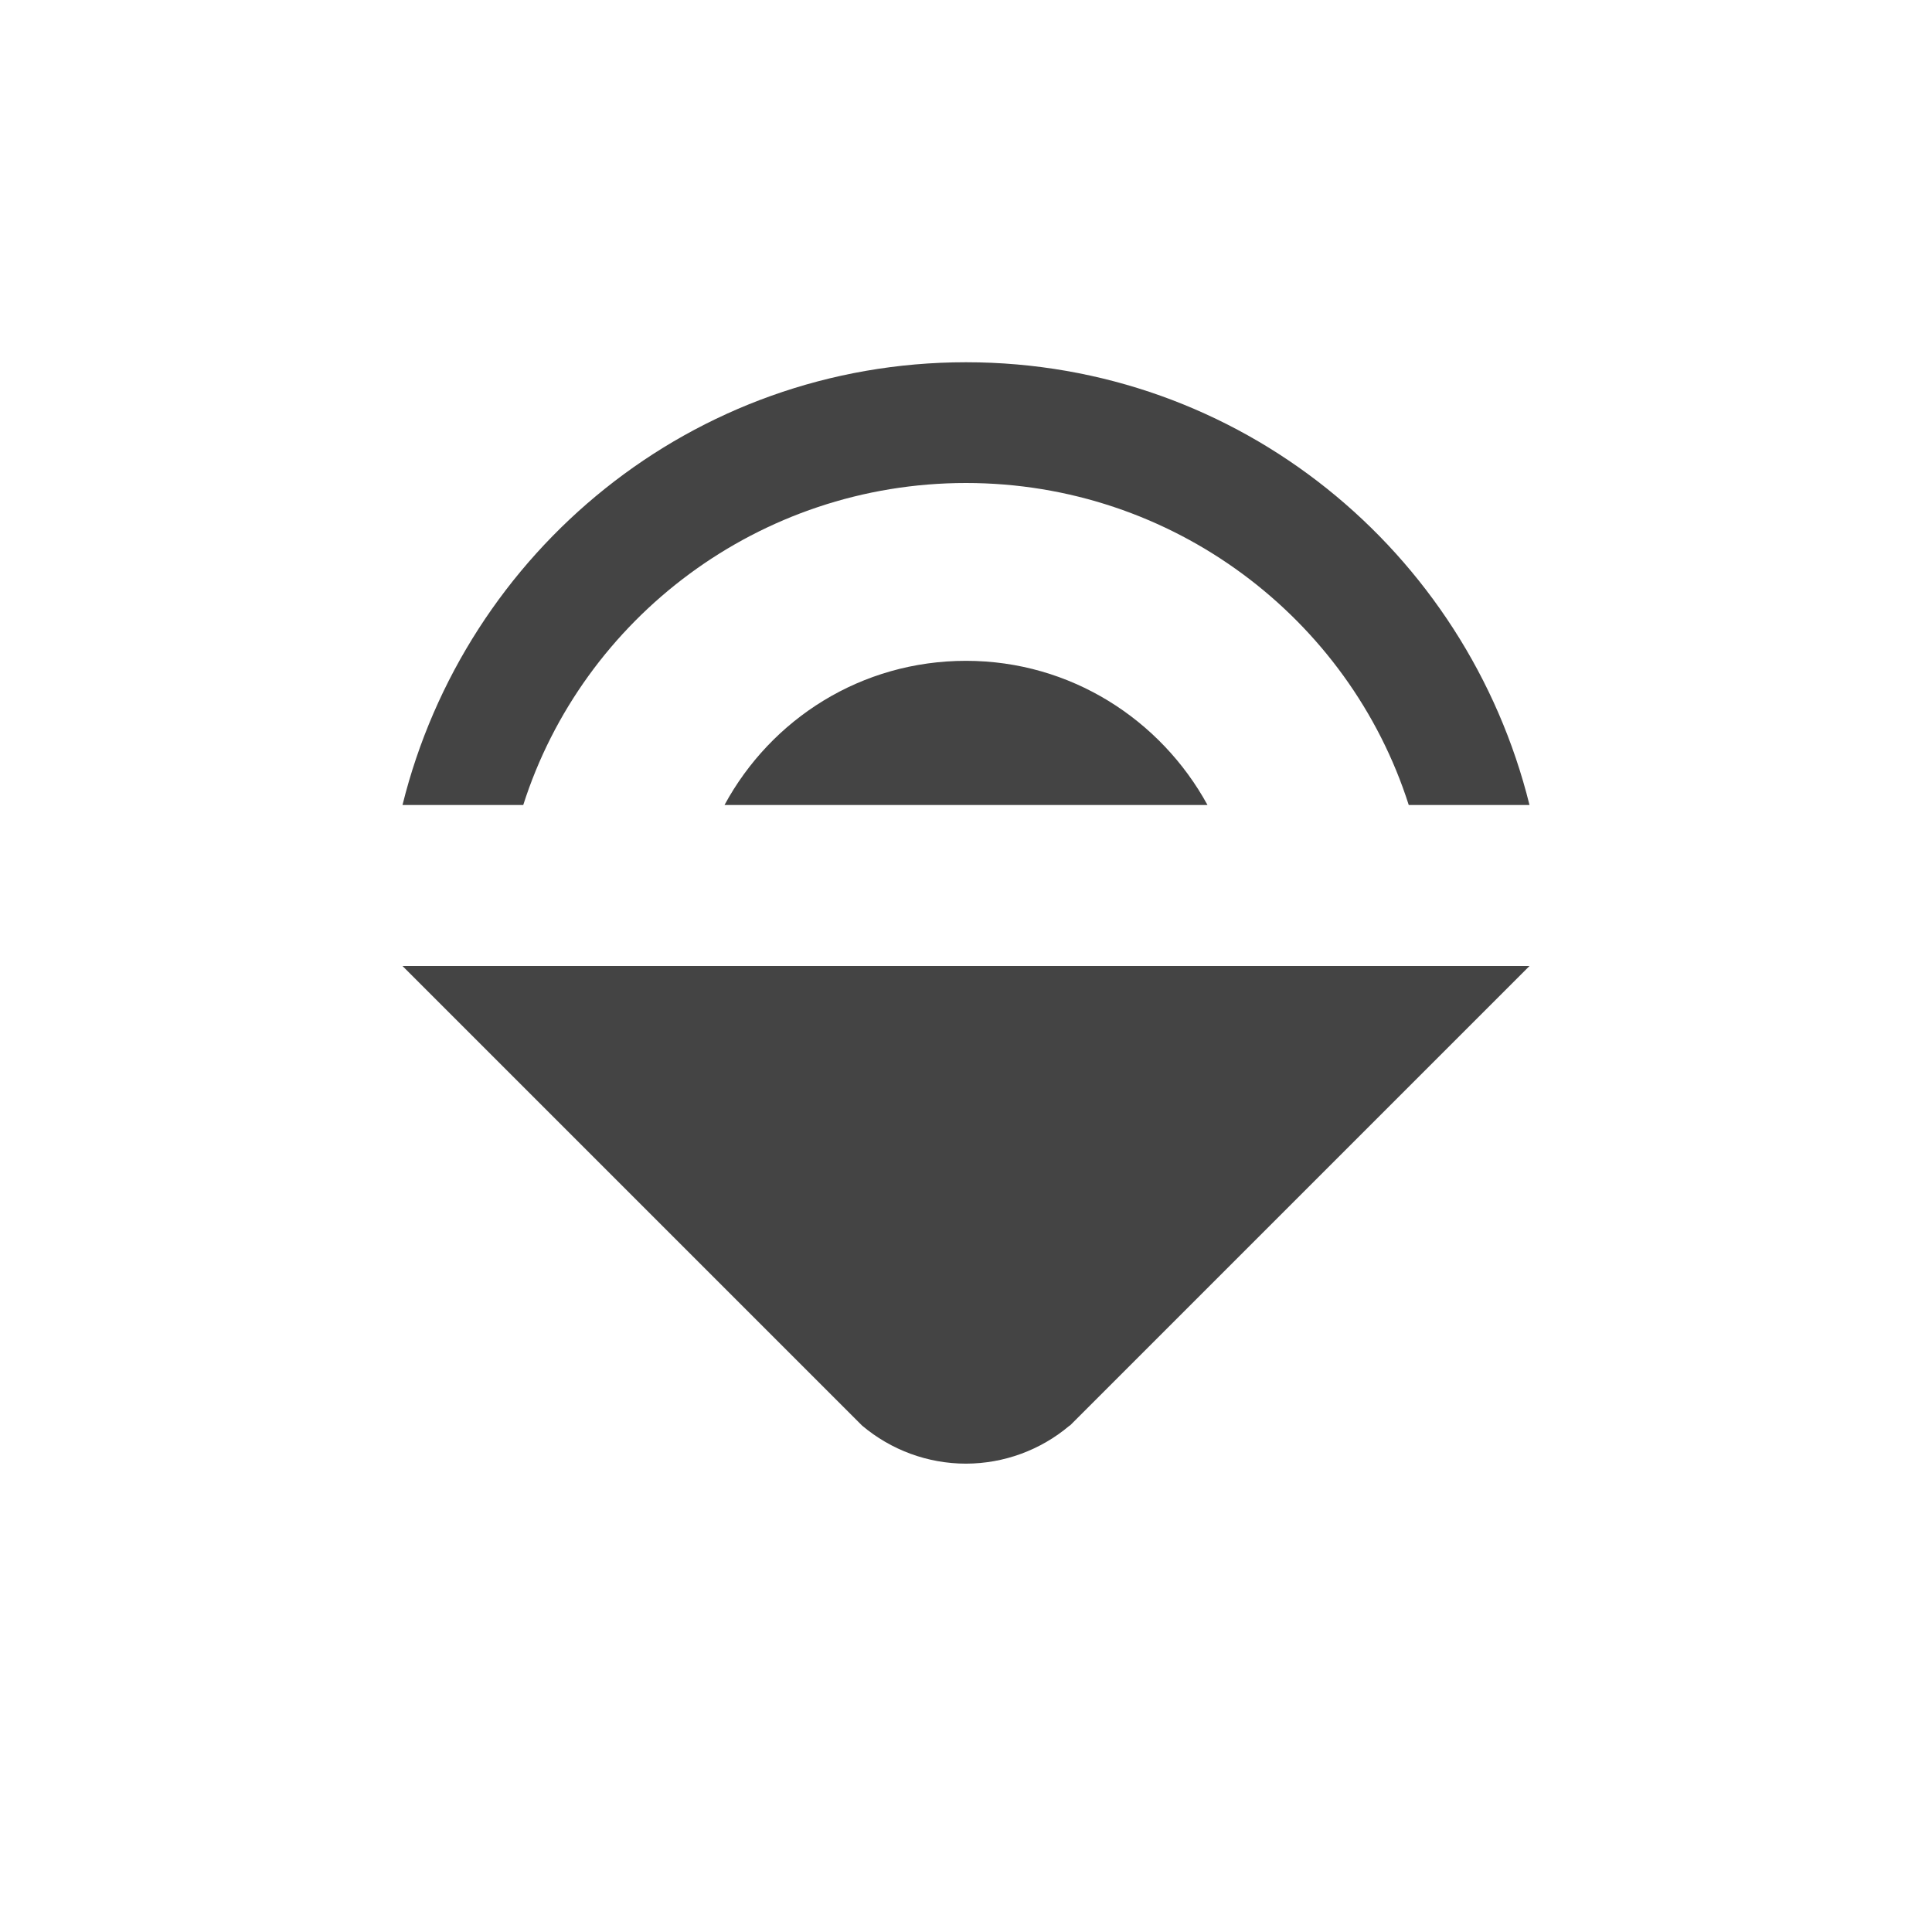 <svg width="24" height="24" version="1.1" xmlns="http://www.w3.org/2000/svg">
<defs>
<style id="current-color-scheme" type="text/css">.ColorScheme-Text { color:#dfdfdf; } .ColorScheme-Highlight { color:#4285f4; }</style>
</defs>
<path d="m12 4.5c-3.4 0-6.22 2.35-7 5.5h1.5c0.74-2.32 2.93-4 5.5-4s4.76 1.68 5.5 4h1.5c-0.78-3.15-3.6-5.5-7-5.5zm0 3.709c-1.3 0-2.42 0.721-3 1.791h6c-0.58-1.06-1.7-1.791-3-1.791zm-7 3.791 5.709 5.709c0.361 0.305 0.818 0.473 1.291 0.473 0.471-9.7e-4 0.927-0.168 1.287-0.473h4e-3l5.709-5.709z" fill="#444"/>
</svg>
